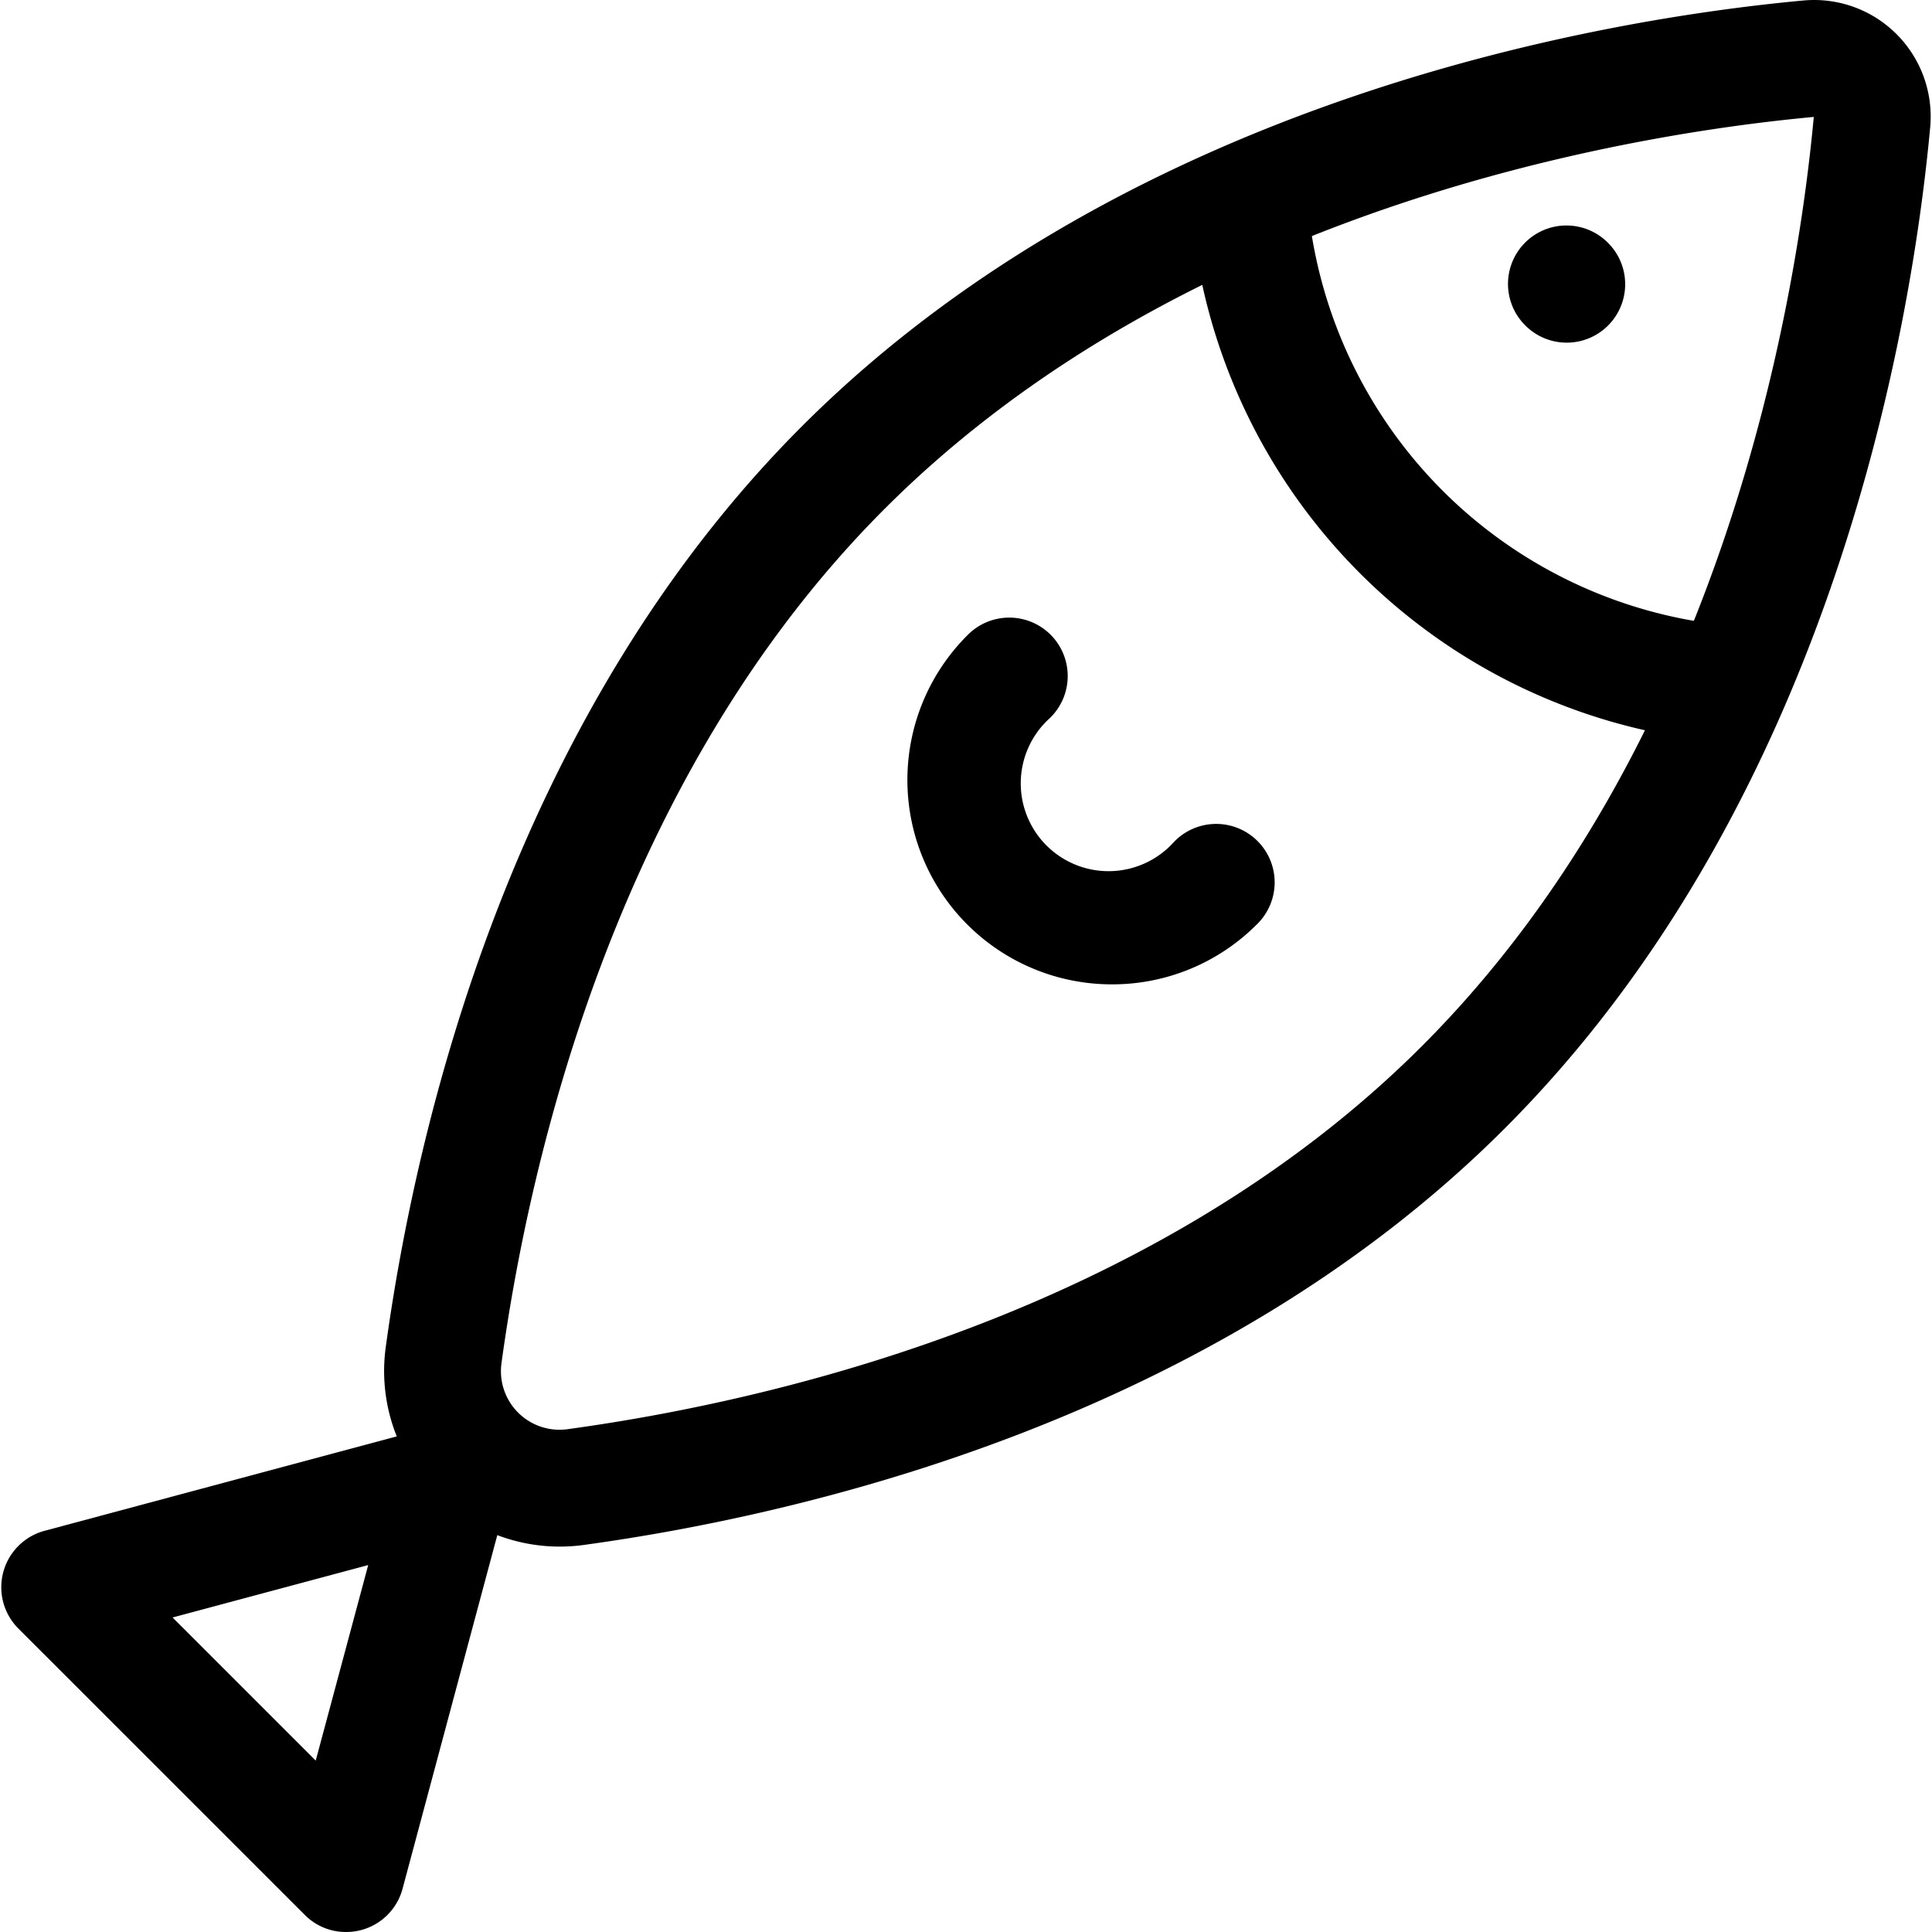 <?xml version="1.0" standalone="no"?><!DOCTYPE svg PUBLIC "-//W3C//DTD SVG 1.1//EN" "http://www.w3.org/Graphics/SVG/1.1/DTD/svg11.dtd"><svg t="1534406950095" class="icon" style="" viewBox="0 0 1024 1024" version="1.1" xmlns="http://www.w3.org/2000/svg" p-id="788" xmlns:xlink="http://www.w3.org/1999/xlink" width="128" height="128"><defs><style type="text/css"></style></defs><path d="M296.443 819.726a93.07 93.07 0 0 1-91.965-105.881c15.88-115.726 65.672-333.015 220.648-487.991C600.694 50.344 854.644 9.626 955.697 0.276a61.775 61.775 0 0 1 67.33 67.301c-9.336 101.082-50.054 355.119-225.563 530.599-154.961 154.961-372.25 204.768-487.991 220.677a95.062 95.062 0 0 1-13.03 0.873zM961.339 61.978c-94.408 8.725-331.227 46.535-492.426 207.676-142.15 142.164-188.248 344.649-203.081 452.61a31.047 31.047 0 0 0 35.294 35.192c108.019-14.818 310.46-60.932 452.61-203.081C914.804 393.219 952.614 156.4 961.339 61.978z m-2.778-30.858z" p-id="789"></path><path d="M195.157 829.527l-27.819 103.642-75.866-75.866 103.642-27.776m43.946-74.819a31.484 31.484 0 0 0-8.158 1.091L23.647 811.35a30.975 30.975 0 0 0-13.888 51.828l151.762 151.733a30.539 30.539 0 0 0 21.813 9.089 30.902 30.902 0 0 0 30.044-22.977l55.536-207.284a31.004 31.004 0 0 0-29.782-39.031zM910.442 393.045c-1.091 0-2.196 0-3.301-0.16A309.879 309.879 0 0 1 631.8 117.515a30.979 30.979 0 1 1 61.615-6.5 247.856 247.856 0 0 0 220.241 220.255 30.975 30.975 0 0 1-3.199 61.79z" p-id="790"></path><path d="M830.322 150.563m-21.902 21.902a30.975 30.975 0 1 0 43.805-43.805 30.975 30.975 0 1 0-43.805 43.805Z" p-id="791"></path><path d="M589.395 521.728a108.339 108.339 0 0 1-76.666-185.005 30.975 30.975 0 1 1 43.801 43.801 46.535 46.535 0 1 0 65.716 65.701 30.989 30.989 0 1 1 43.801 43.83 108.135 108.135 0 0 1-76.652 31.673z" p-id="792"></path></svg>